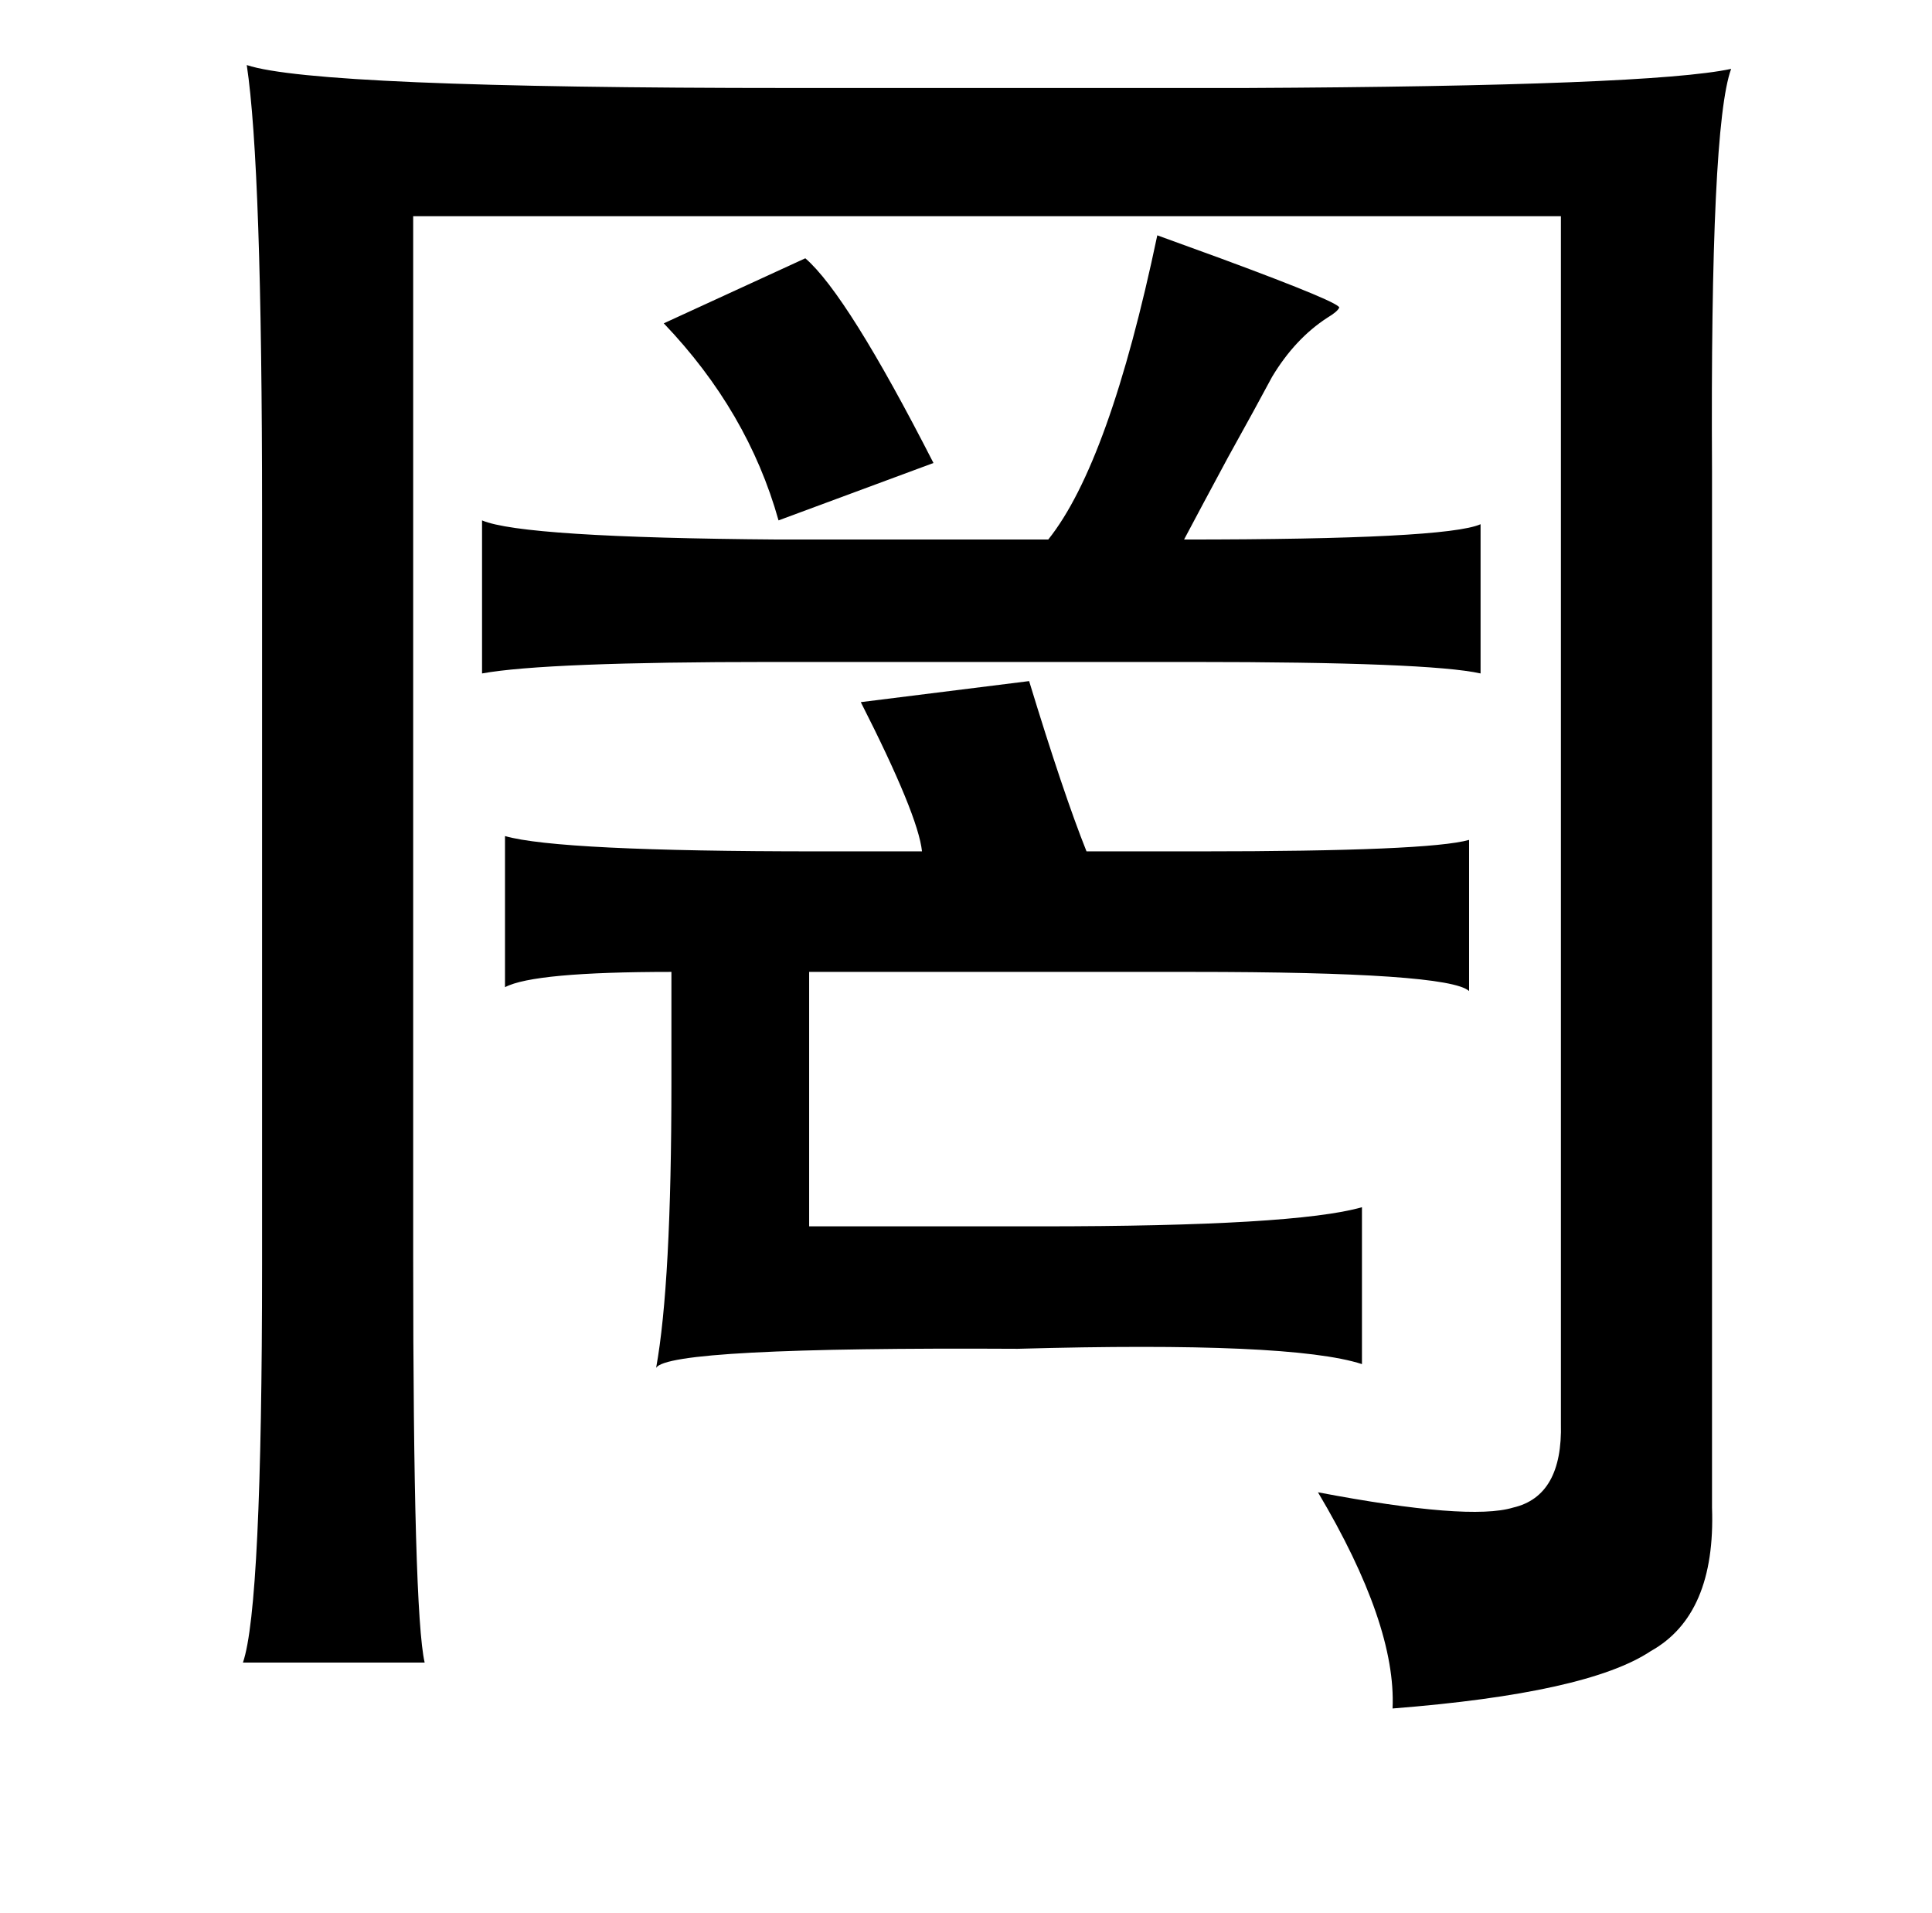 <?xml version="1.0" standalone="no"?>
<!DOCTYPE svg PUBLIC "-//W3C//DTD SVG 1.1//EN" "http://www.w3.org/Graphics/SVG/1.1/DTD/svg11.dtd" >
<svg xmlns="http://www.w3.org/2000/svg" xmlns:xlink="http://www.w3.org/1999/xlink" version="1.1" viewBox="-10 0 1010 1000">
   <path fill="currentColor"
d="M119 34q36 12 284 12h238q212 -1 254 -10q-11 30 -10 210v542q2 56 -32 75q-33 22 -135 30q2 -44 -39 -113q79 15 102 8q26 -6 25 -44v-631h-600v544q0 186 6 212h-95q10 -29 10 -208v-393q0 -181 -8 -234zM595 123l33 12q65 24 62 26q-1 2 -6 5q-17 11 -29 31
q-8 15 -23 42q-14 26 -23 43q137 0 155 -8v78q-27 -6 -151 -6h-220q-118 0 -151 6v-80q21 9 155 10h141q32 -40 57 -159zM411 135q22 19 67 107l-81 30q-16 -57 -60 -103zM528 356q18 59 30 89h59q120 0 141 -6v79q-11 -10 -145 -10h-200v133h121q133 0 168 -10v82
q-37 -12 -180 -8q-183 -1 -189 10q8 -44 8 -149v-58q-72 0 -87 8v-79q28 8 163 8h55q-2 -19 -32 -78z" />
</svg>
